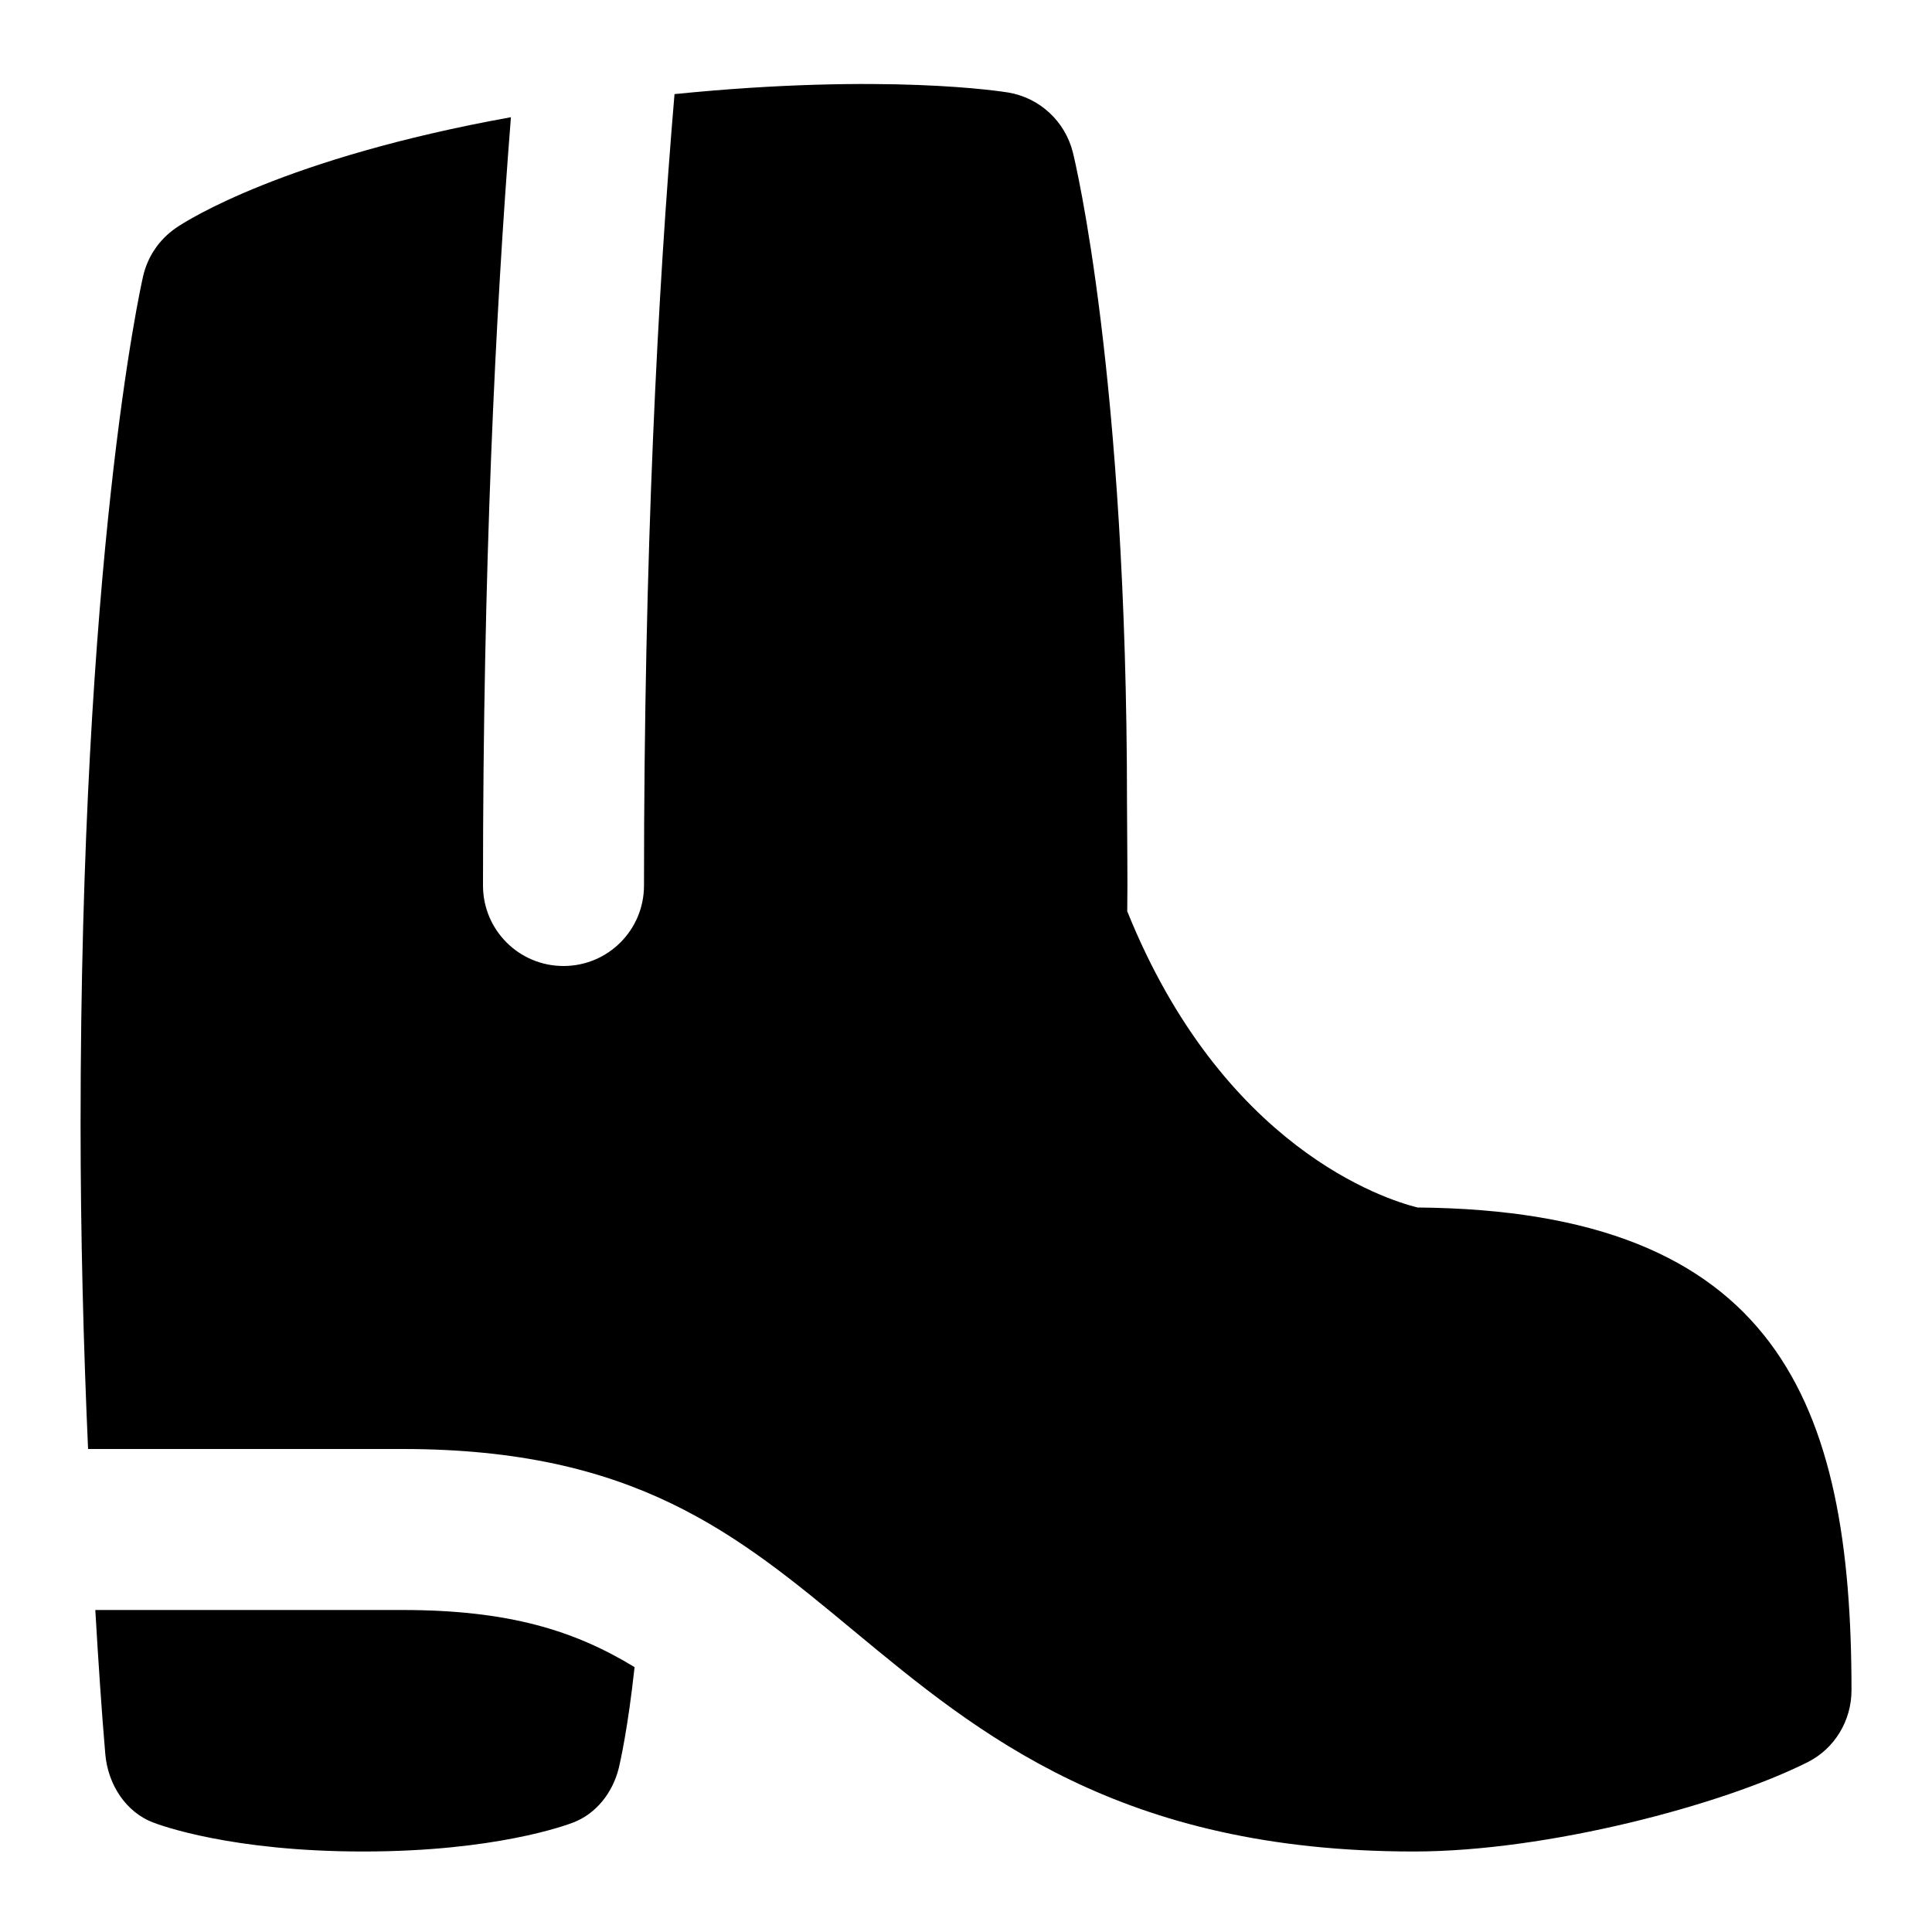 <svg id="Layer_1" viewBox="0 0 24 24" xmlns="http://www.w3.org/2000/svg" data-name="Layer 1"><path d="m7.883 20.709c-.084.771-.18 1.185-.195 1.25-.078.318-.288.572-.562.679-.095.037-.977.362-2.614.362s-2.519-.325-2.614-.362c-.326-.126-.556-.458-.59-.849-.045-.524-.086-1.139-.124-1.789h3.815c1.32 0 2.137.255 2.883.709zm9.726-5.709c-.402-.1-2.422-.741-3.606-3.68.006-.417-.002-.916-.003-1.341 0-5.311-.645-7.974-.672-8.084-.096-.387-.411-.68-.804-.746-.067-.01-1.515-.245-4.145.02-.208 2.456-.379 5.707-.379 9.831 0 .553-.447 1-1 1s-1-.447-1-1c0-3.926.153-7.097.347-9.544-2.81.507-4.025 1.281-4.162 1.376-.207.143-.353.357-.408.603-.032.139-.776 3.488-.776 10.54 0 1.358.036 2.746.093 4.025h3.907c2.882 0 4.146 1.048 5.608 2.261 1.55 1.284 3.305 2.739 6.956 2.739 1.655 0 3.831-.577 4.891-1.11.336-.169.544-.517.544-.893 0-3.571-.921-5.959-5.391-5.997z"/></svg>